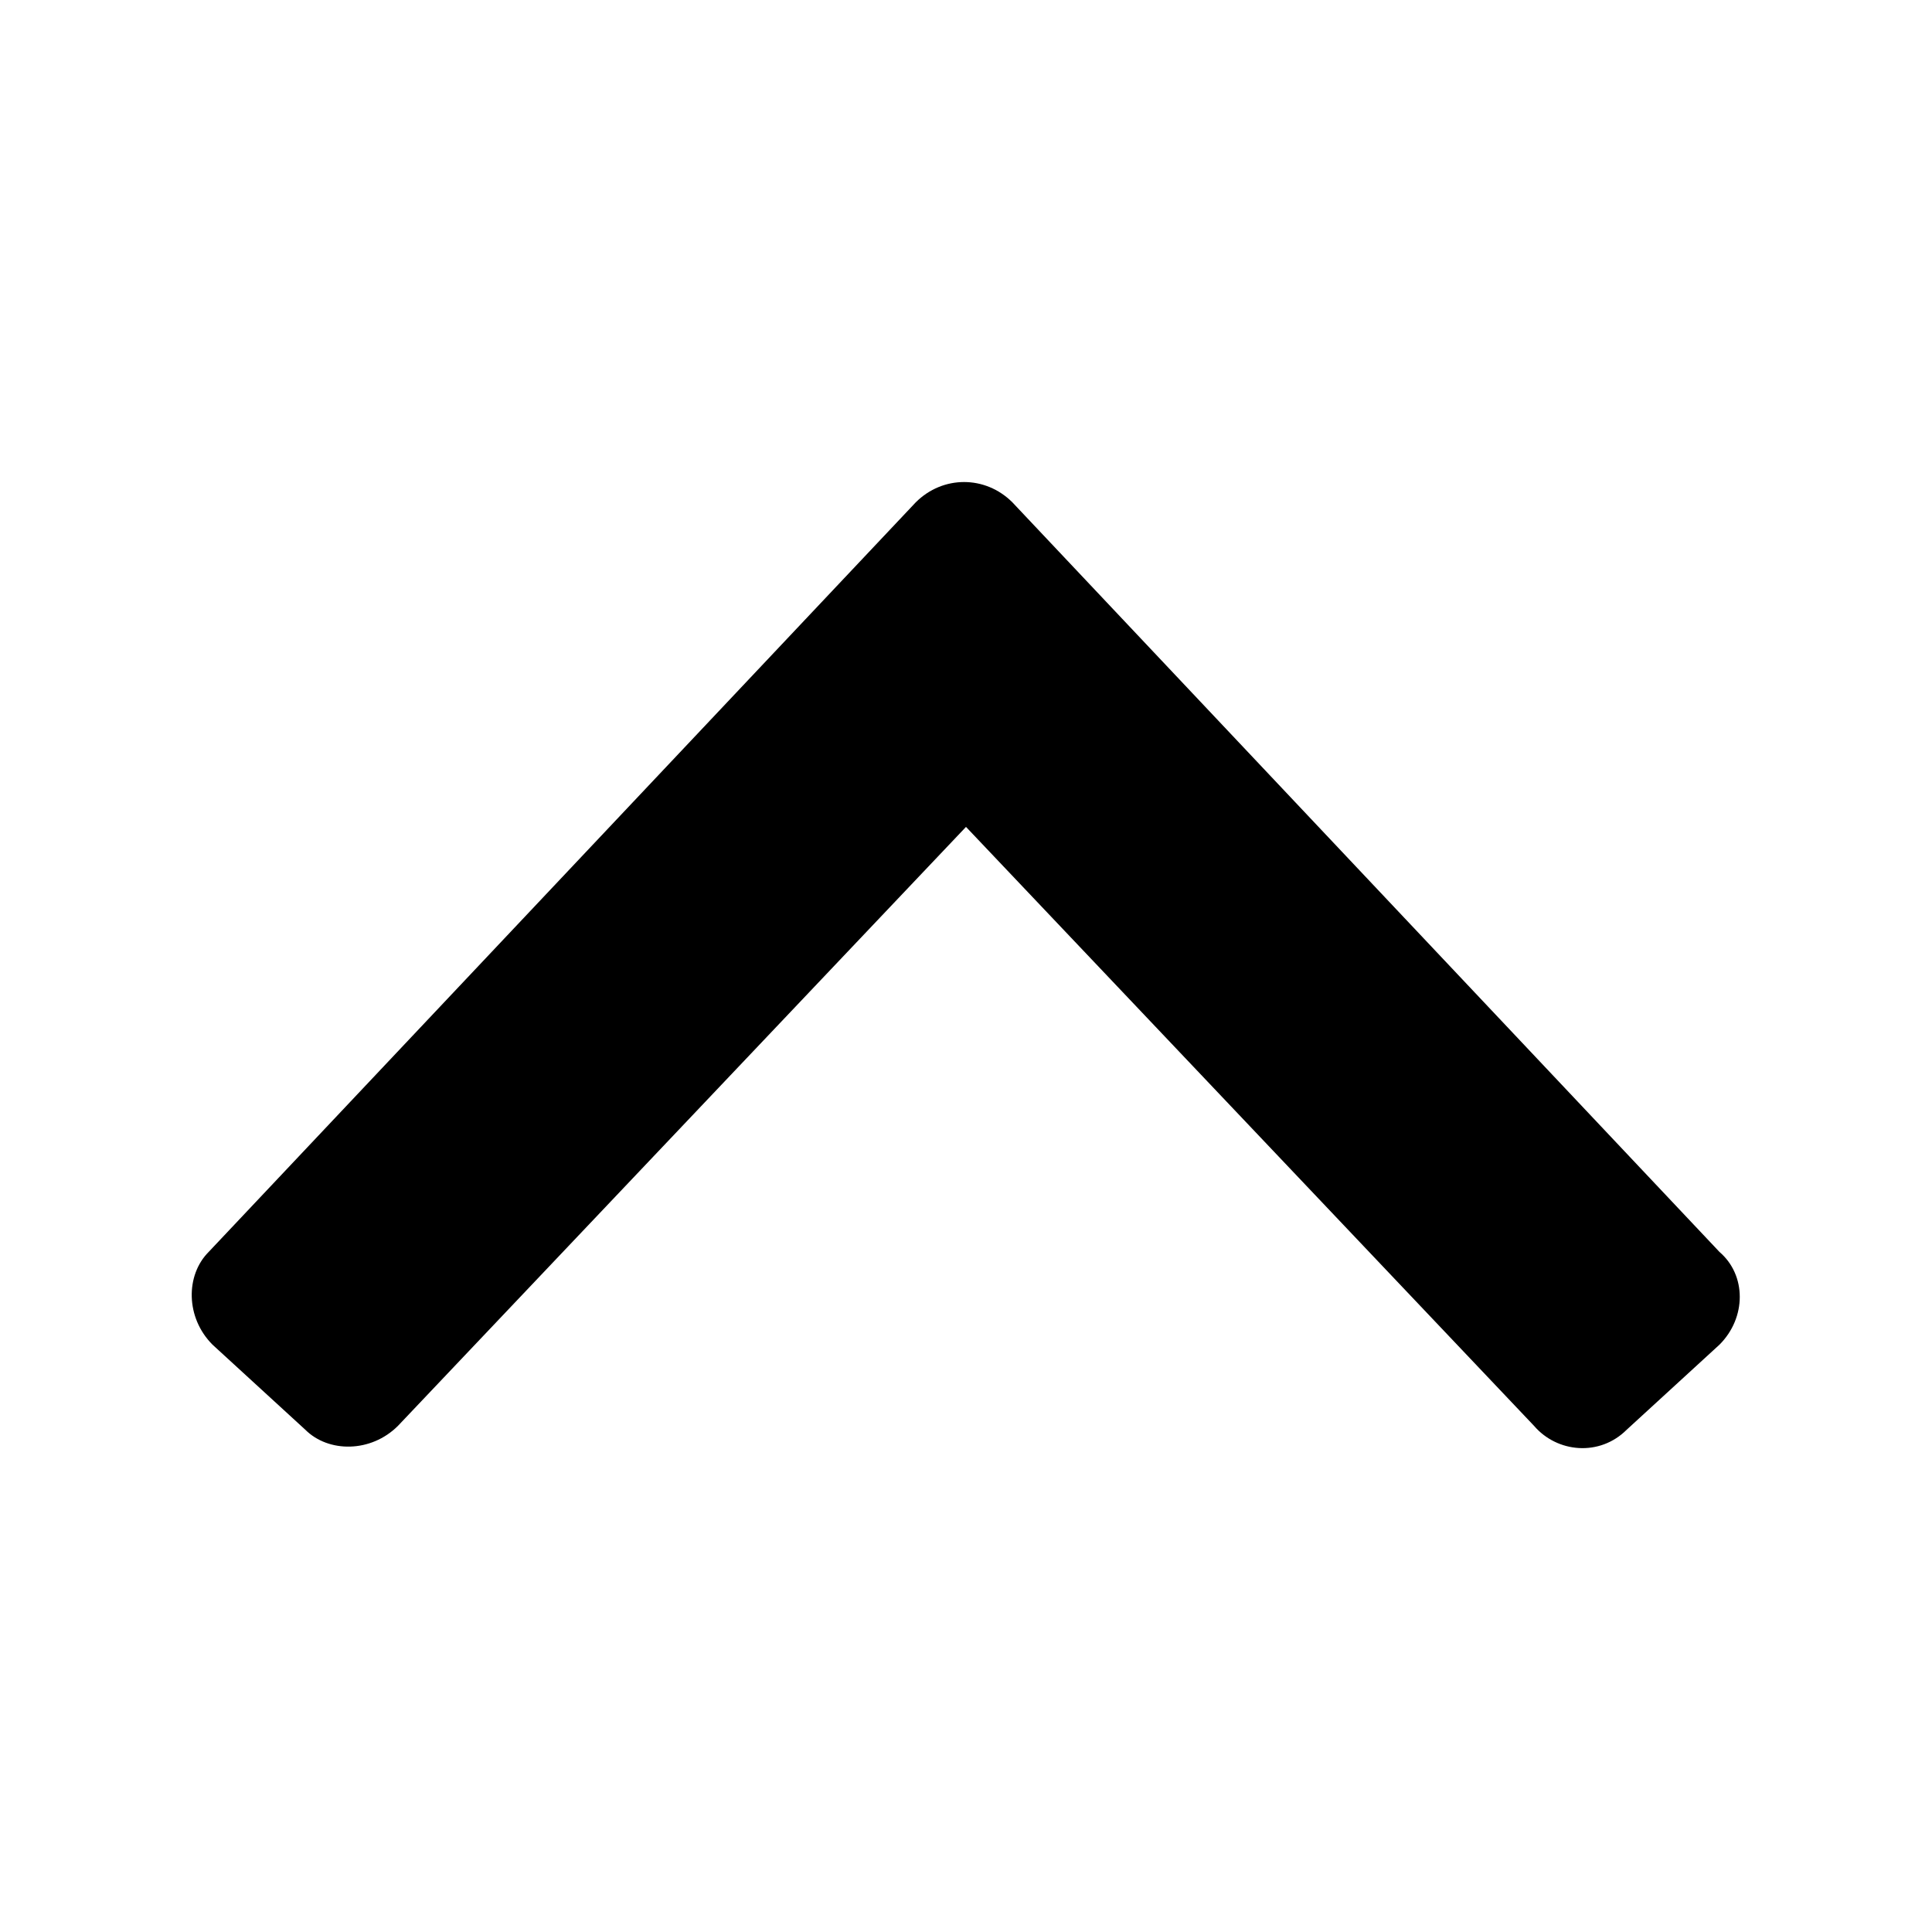 <?xml version="1.0" encoding="utf-8"?>
<!-- Generator: Adobe Illustrator 25.4.1, SVG Export Plug-In . SVG Version: 6.00 Build 0)  -->
<svg version="1.1" id="main" xmlns="http://www.w3.org/2000/svg" xmlns:xlink="http://www.w3.org/1999/xlink" x="0px" y="0px"
	 viewBox="0 0 50 50" style="enable-background:new 0 0 50 50;" xml:space="preserve">
<path id="arrow-line-up" d="M44.5,34.8L42.1,37c-0.7,0.7-1.8,0.6-2.4-0.1L25,21.4L10.3,36.9c-0.7,0.7-1.8,0.7-2.4,0.1l-2.4-2.2
	c-0.7-0.7-0.7-1.8-0.1-2.4L23.7,13c0.7-0.7,1.8-0.7,2.5,0l18.3,19.4C45.2,33,45.2,34.1,44.5,34.8z"/>
</svg>
